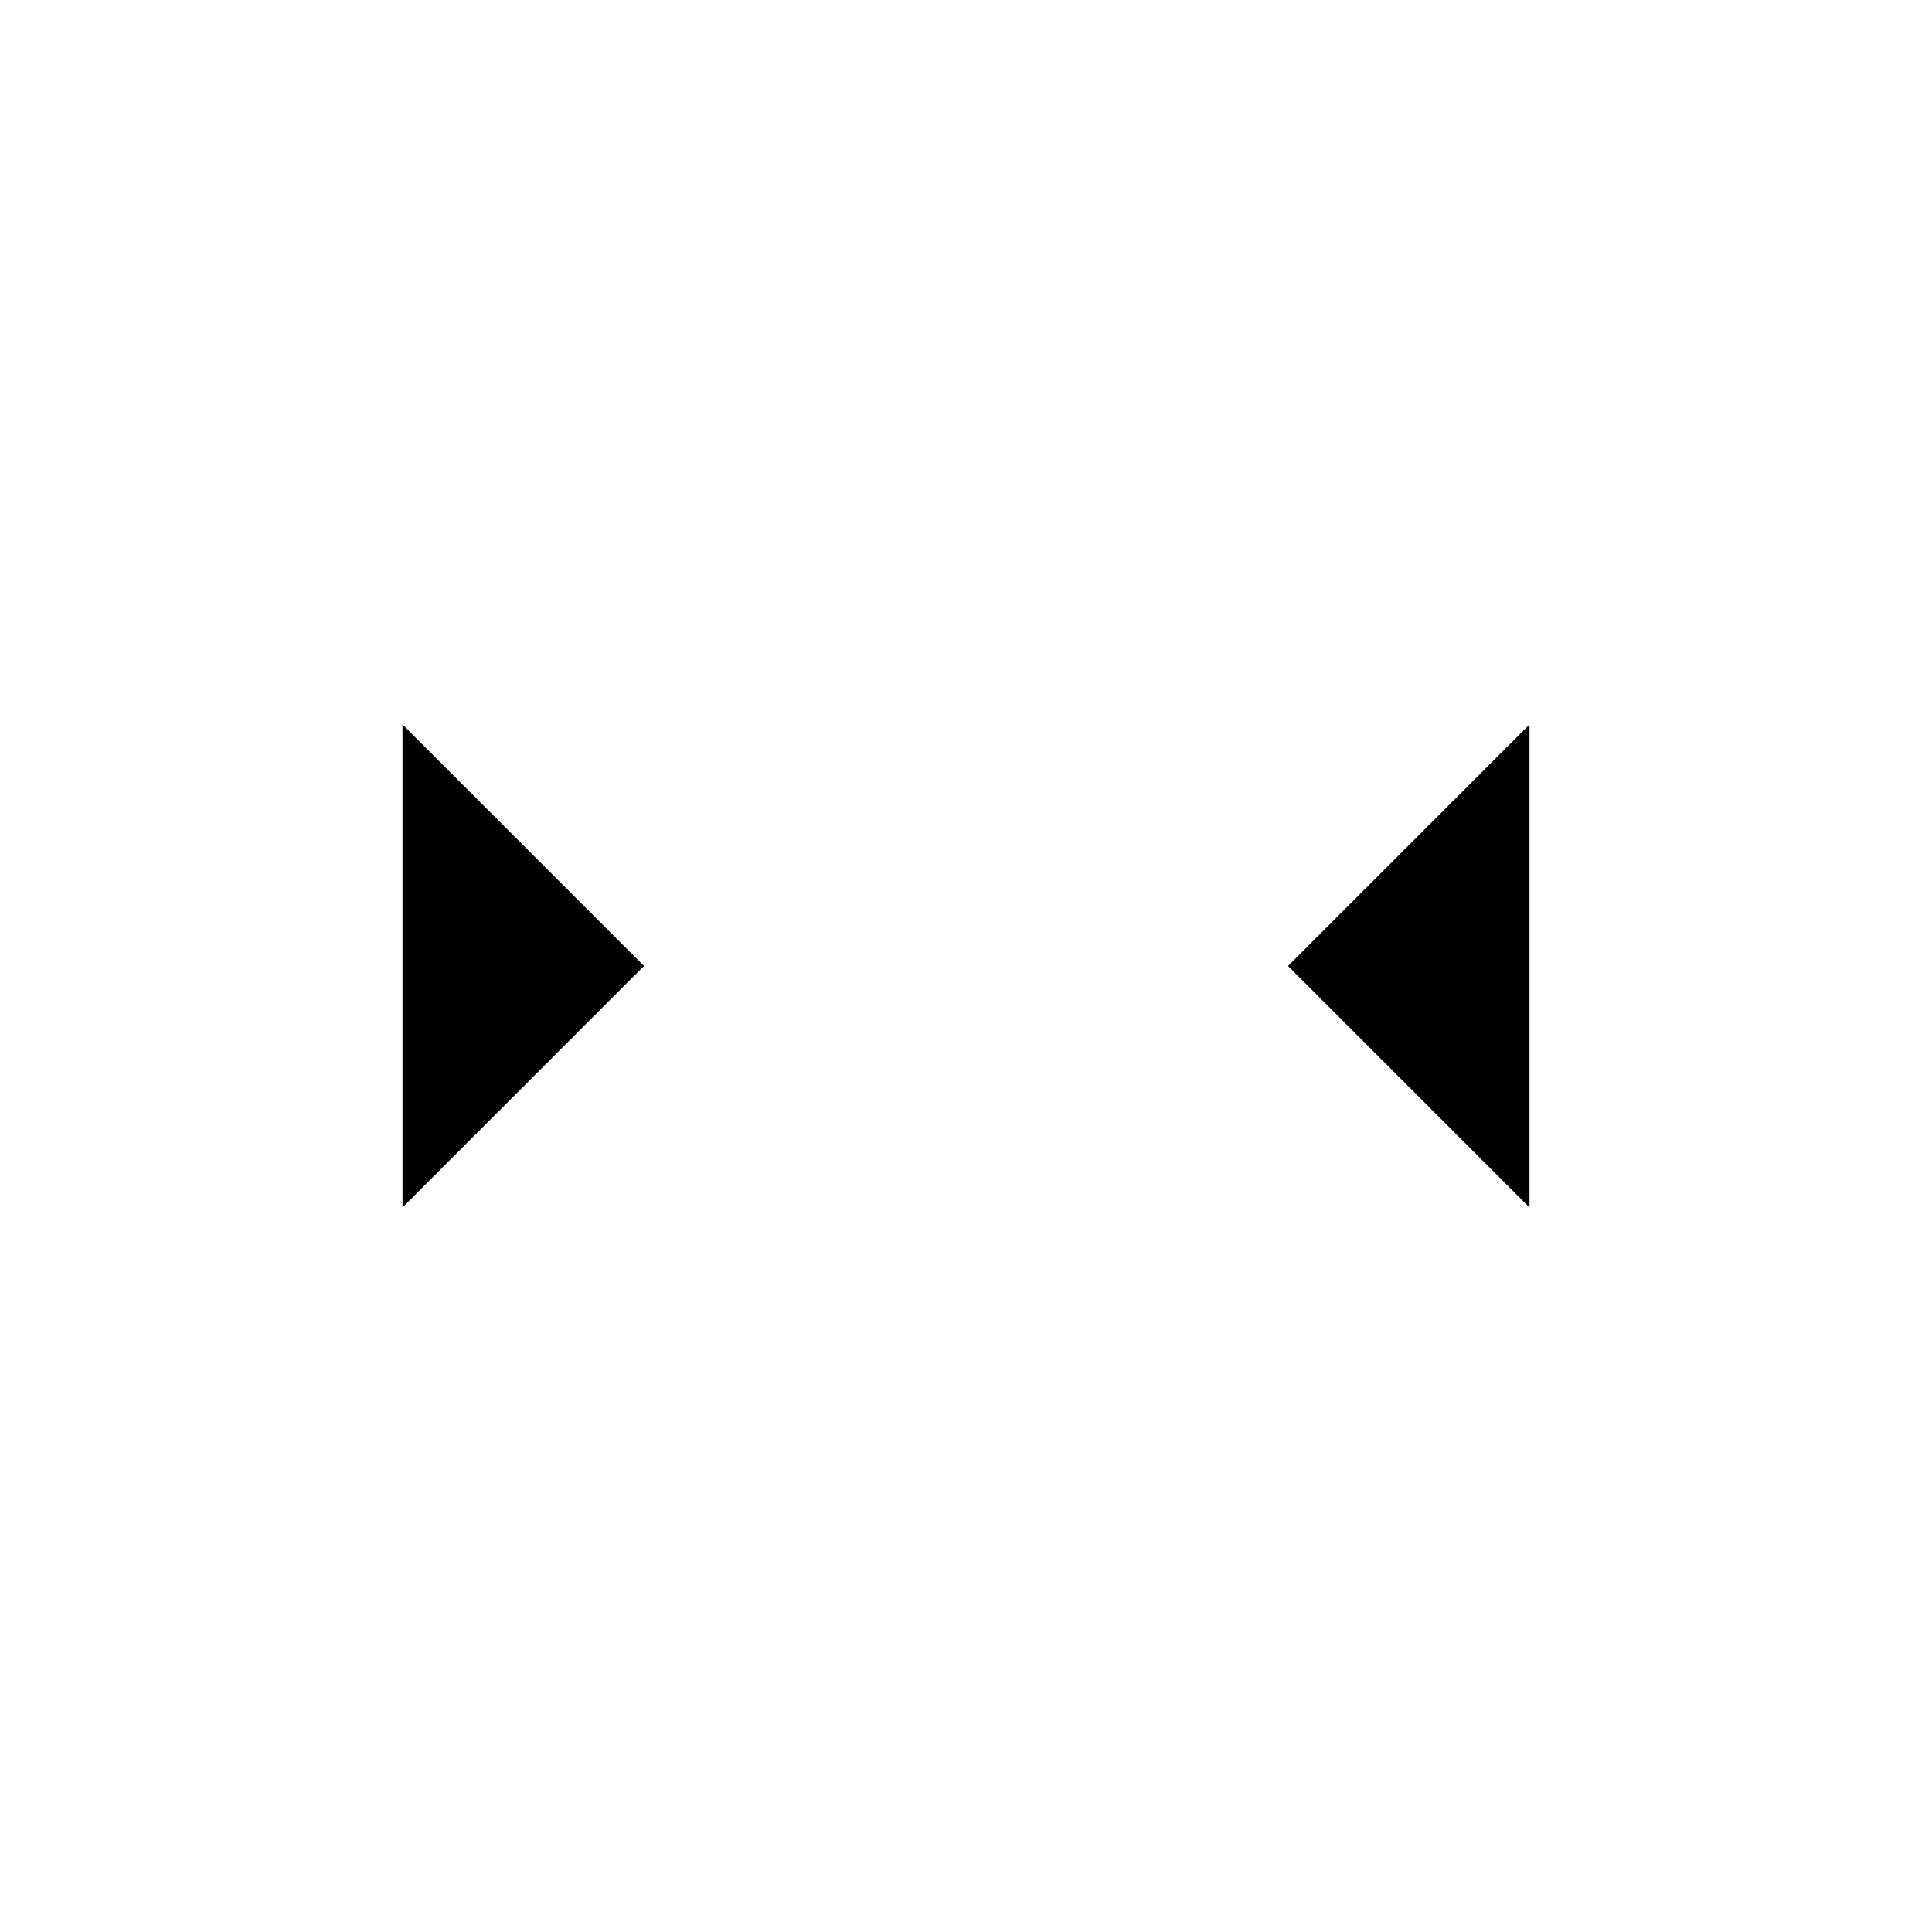 <svg xmlns="http://www.w3.org/2000/svg" width="24" height="24" viewBox="0 0 24 24"><path d="M2 12h6"/><path d="M22 12h-6"/><path d="M12 2v2"/><path d="M12 8v2"/><path d="M12 14v2"/><path d="M12 20v2"/><path d="m19 9-3 3 3 3"/><path d="m5 15 3-3-3-3"/></svg>